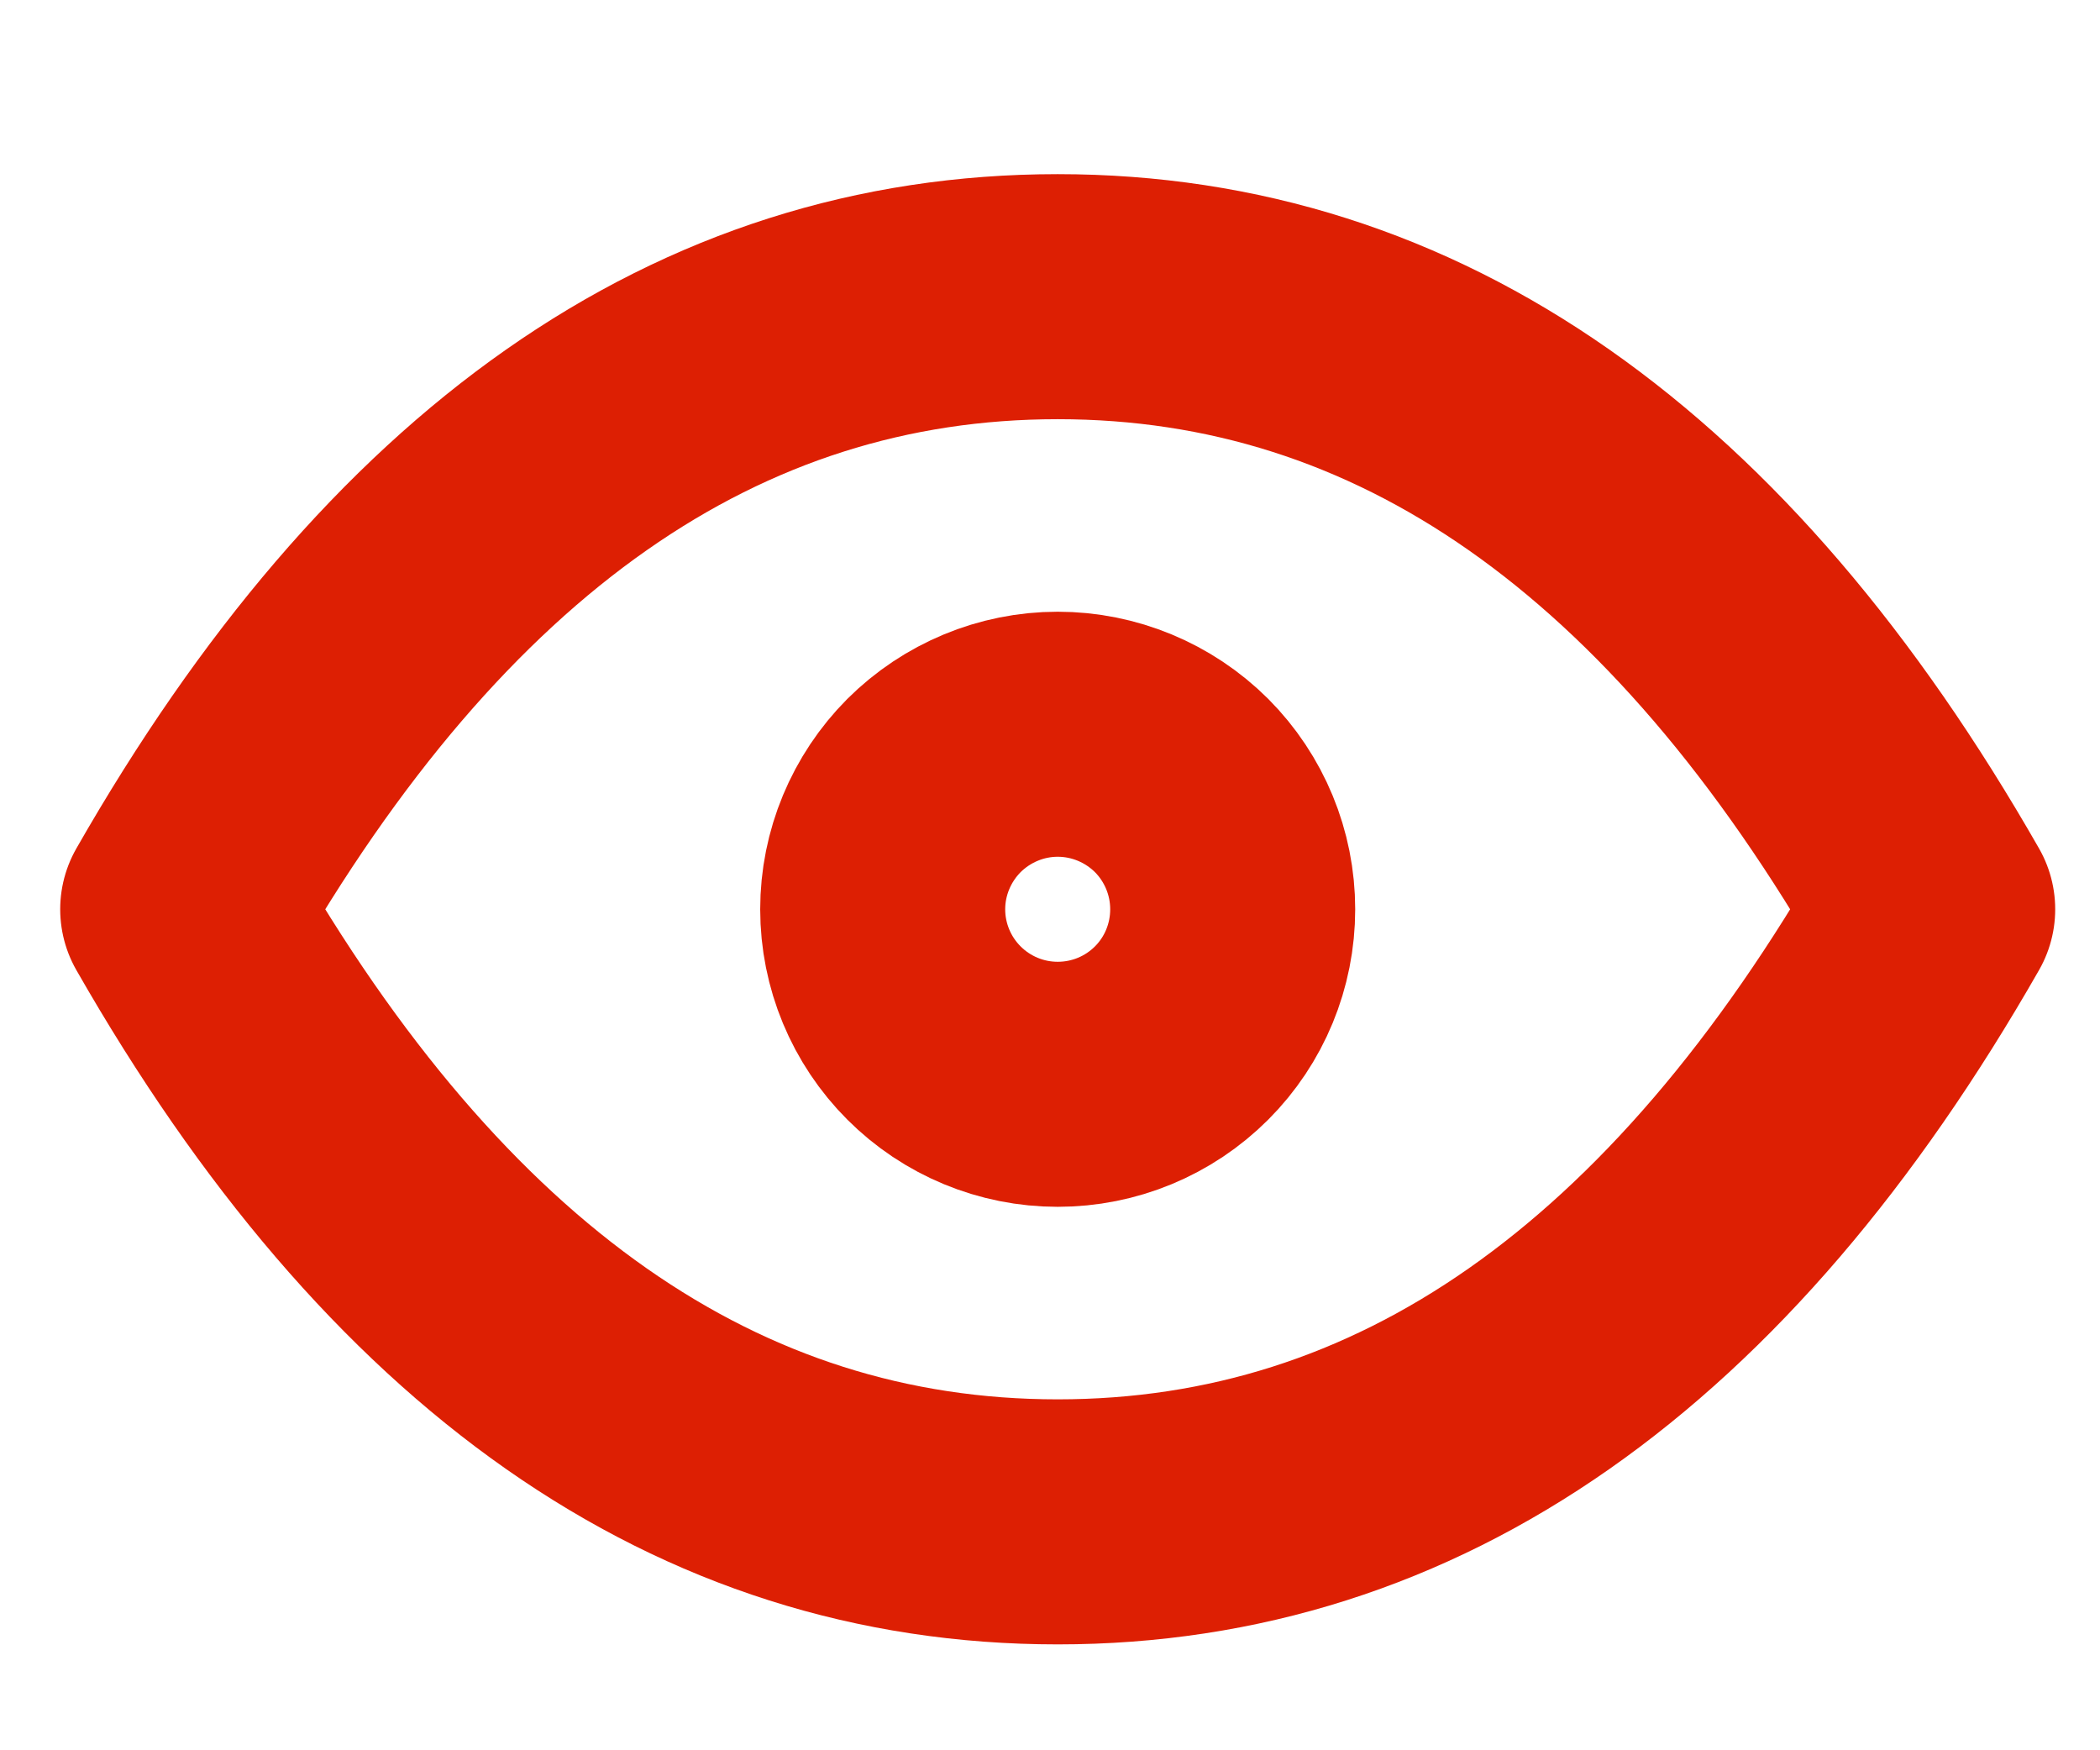<svg width="12" height="10" viewBox="0 0 12 10" fill="none" xmlns="http://www.w3.org/2000/svg">
<path d="M5.044 5.195C5.044 5.461 5.15 5.715 5.337 5.902C5.525 6.09 5.779 6.195 6.044 6.195C6.31 6.195 6.564 6.09 6.752 5.902C6.939 5.715 7.044 5.461 7.044 5.195C7.044 4.93 6.939 4.676 6.752 4.488C6.564 4.301 6.31 4.195 6.044 4.195C5.779 4.195 5.525 4.301 5.337 4.488C5.15 4.676 5.044 4.93 5.044 5.195Z" stroke="#DD1F03" stroke-width="1.4" stroke-linecap="round" stroke-linejoin="round"/>
<path d="M11.044 5.195C9.711 7.529 8.044 8.695 6.044 8.695C4.044 8.695 2.378 7.529 1.044 5.195C2.378 2.862 4.044 1.695 6.044 1.695C8.044 1.695 9.711 2.862 11.044 5.195Z" stroke="#DD1F03" stroke-width="1.4" stroke-linecap="round" stroke-linejoin="round"/>
</svg>

